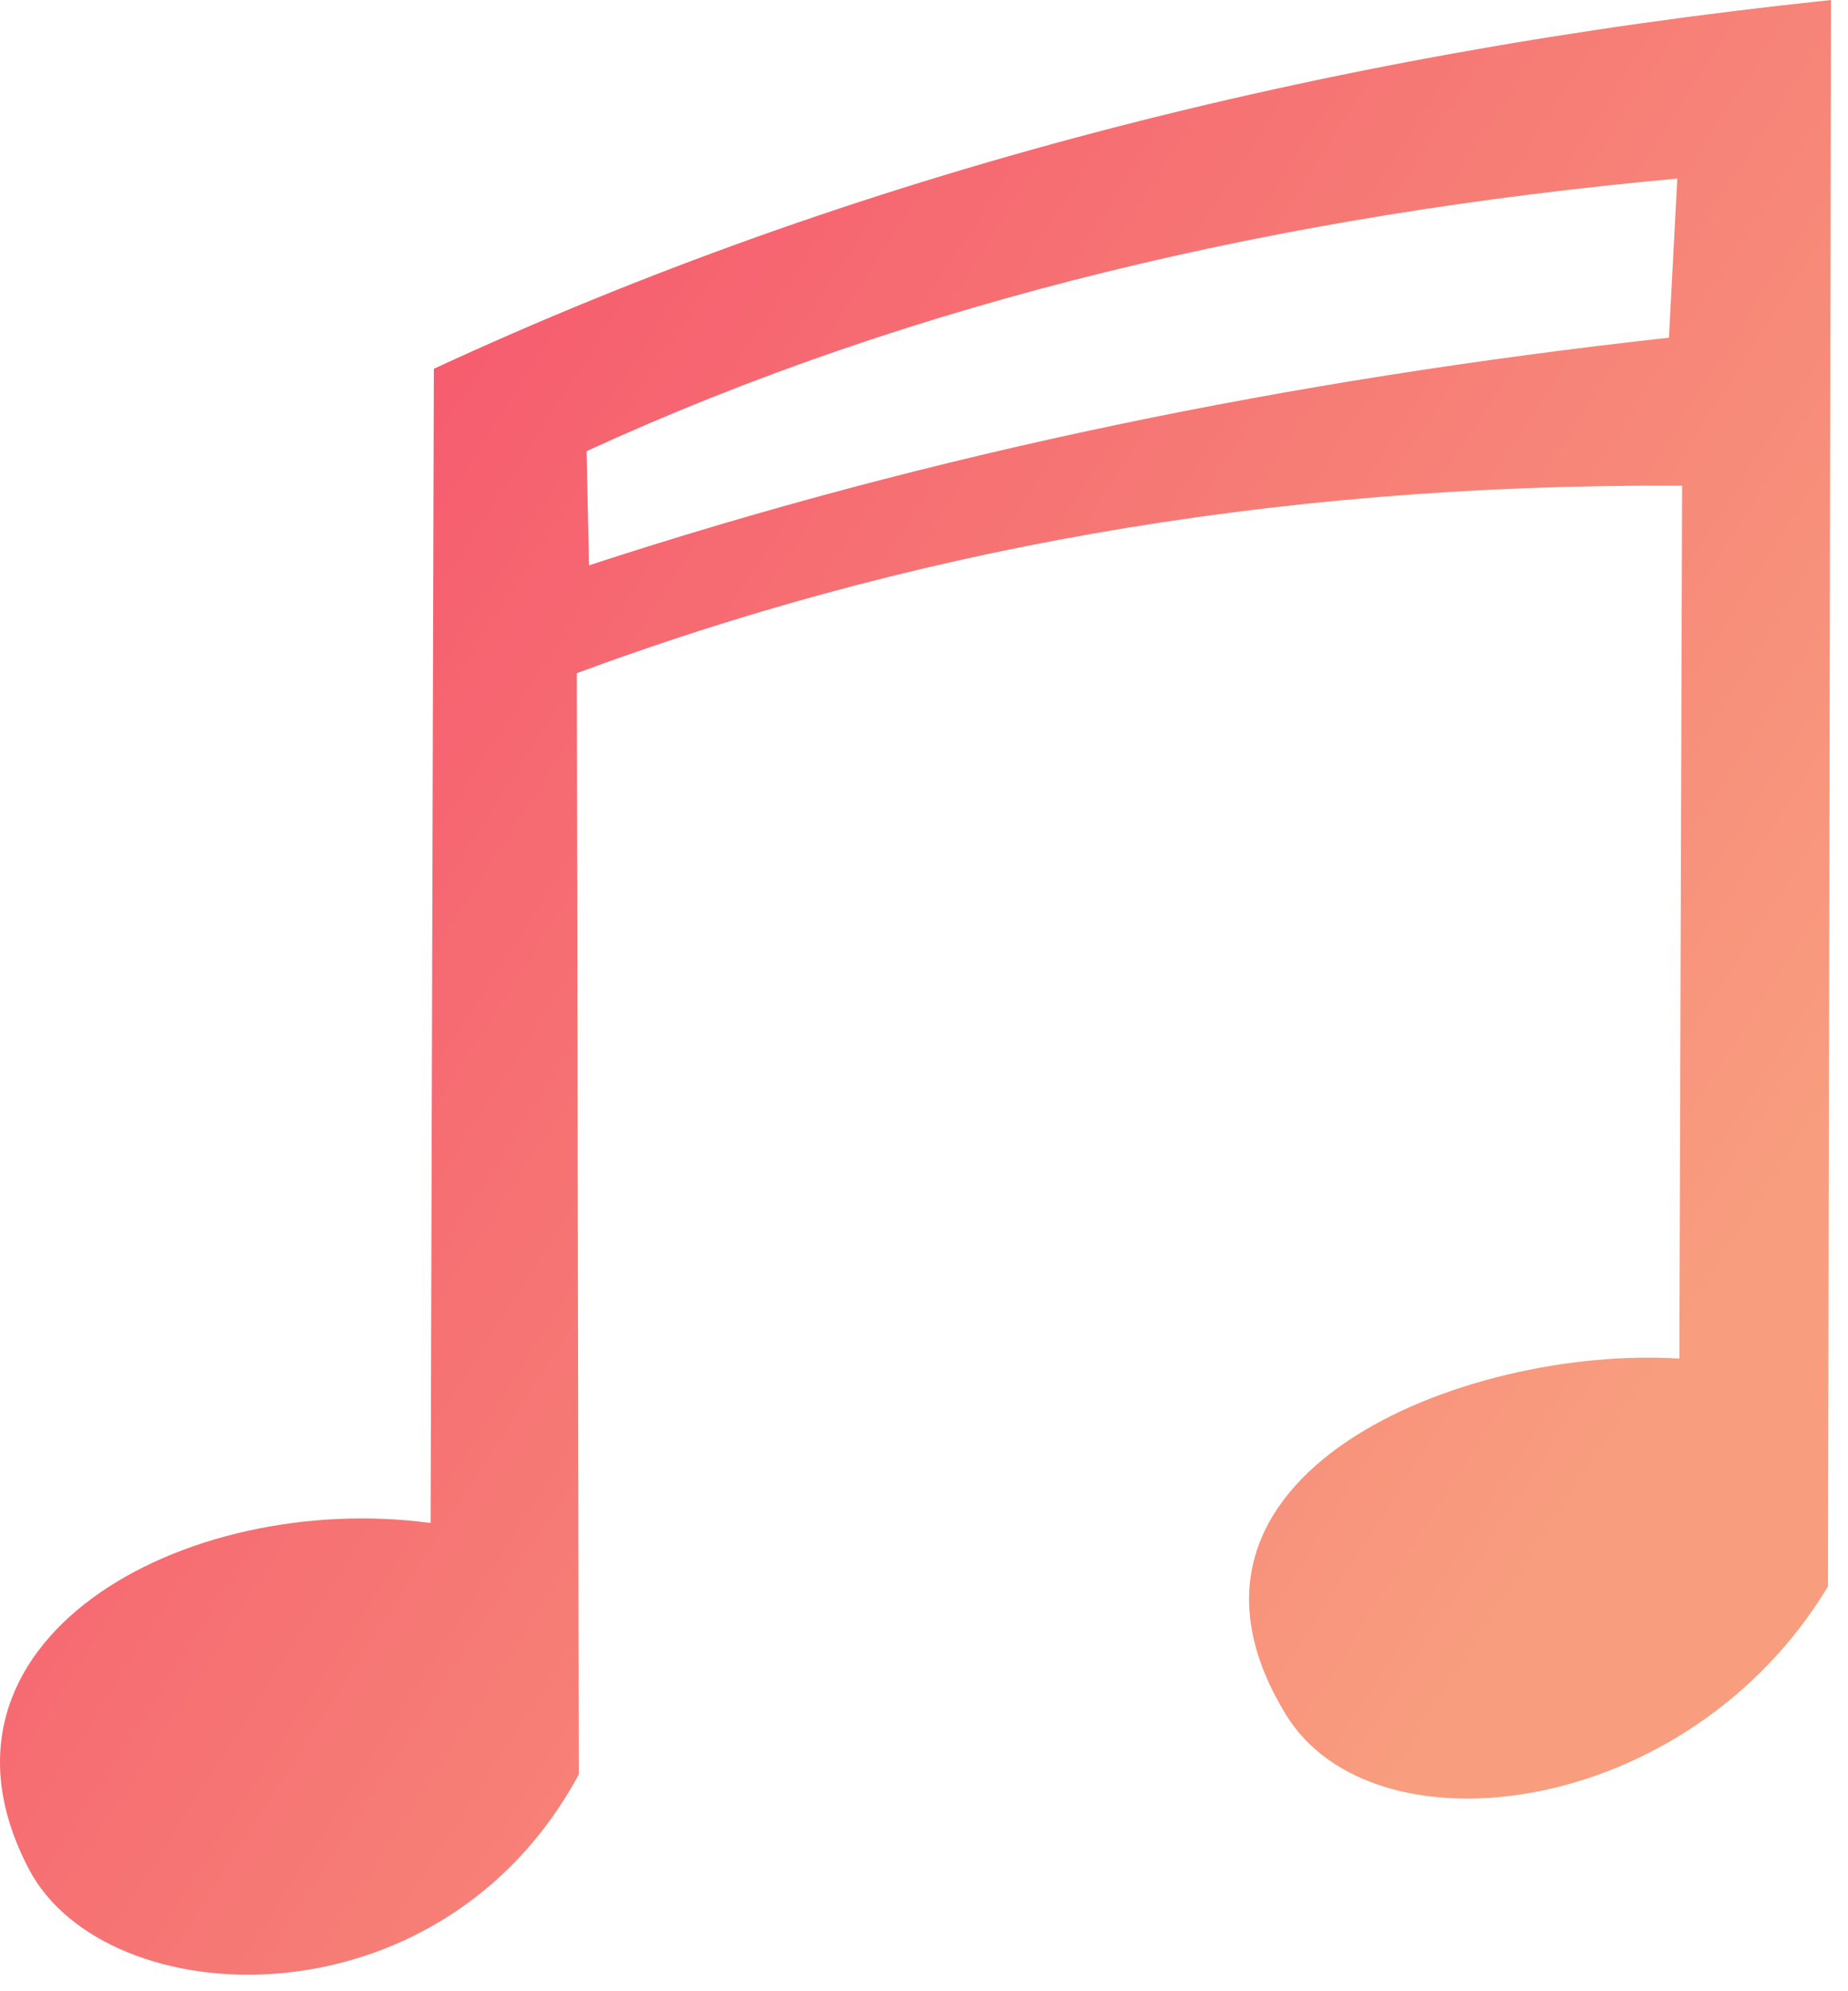<?xml version="1.0" encoding="UTF-8" standalone="no"?>
<!DOCTYPE svg PUBLIC "-//W3C//DTD SVG 1.1//EN" "http://www.w3.org/Graphics/SVG/1.1/DTD/svg11.dtd">
<svg width="100%" height="100%" viewBox="0 0 65 70" version="1.1" xmlns="http://www.w3.org/2000/svg" xmlns:xlink="http://www.w3.org/1999/xlink" xml:space="preserve" xmlns:serif="http://www.serif.com/" style="fill-rule:evenodd;clip-rule:evenodd;stroke-linejoin:round;stroke-miterlimit:2;">
    <g transform="matrix(1,0,0,1,-466.952,-601.368)">
        <g transform="matrix(1,0,0,1,68.426,-4.059)">
            <g opacity="0.86">
                <path d="M462.822,661.197C457.897,669.373 446.837,670.756 443.75,665.695C438.597,657.248 450.042,652.716 457.594,653.187L457.691,622.502C442.866,622.413 430.144,624.899 418.816,629.091L418.884,667.808C413.998,676.845 402.247,676.297 399.54,671.13C395.341,663.113 404.994,657.803 413.672,658.966L413.786,618.391C428.423,611.616 444.826,607.326 462.928,605.427L462.822,661.197ZM419.244,625.3L419.158,621.287C430.698,615.99 443.591,612.974 457.522,611.705L457.228,617.298C443.858,618.776 431.335,621.347 419.244,625.3Z" style="fill:url(#_Linear1);"/>
            </g>
        </g>
    </g>
    <defs>
        <linearGradient id="_Linear1" x1="0" y1="0" x2="1" y2="0" gradientUnits="userSpaceOnUse" gradientTransform="matrix(48.865,30.327,-30.327,48.865,407.674,626.965)"><stop offset="0" style="stop-color:rgb(244,66,87);stop-opacity:1"/><stop offset="1" style="stop-color:rgb(247,143,106);stop-opacity:1"/></linearGradient>
    </defs>
</svg>
